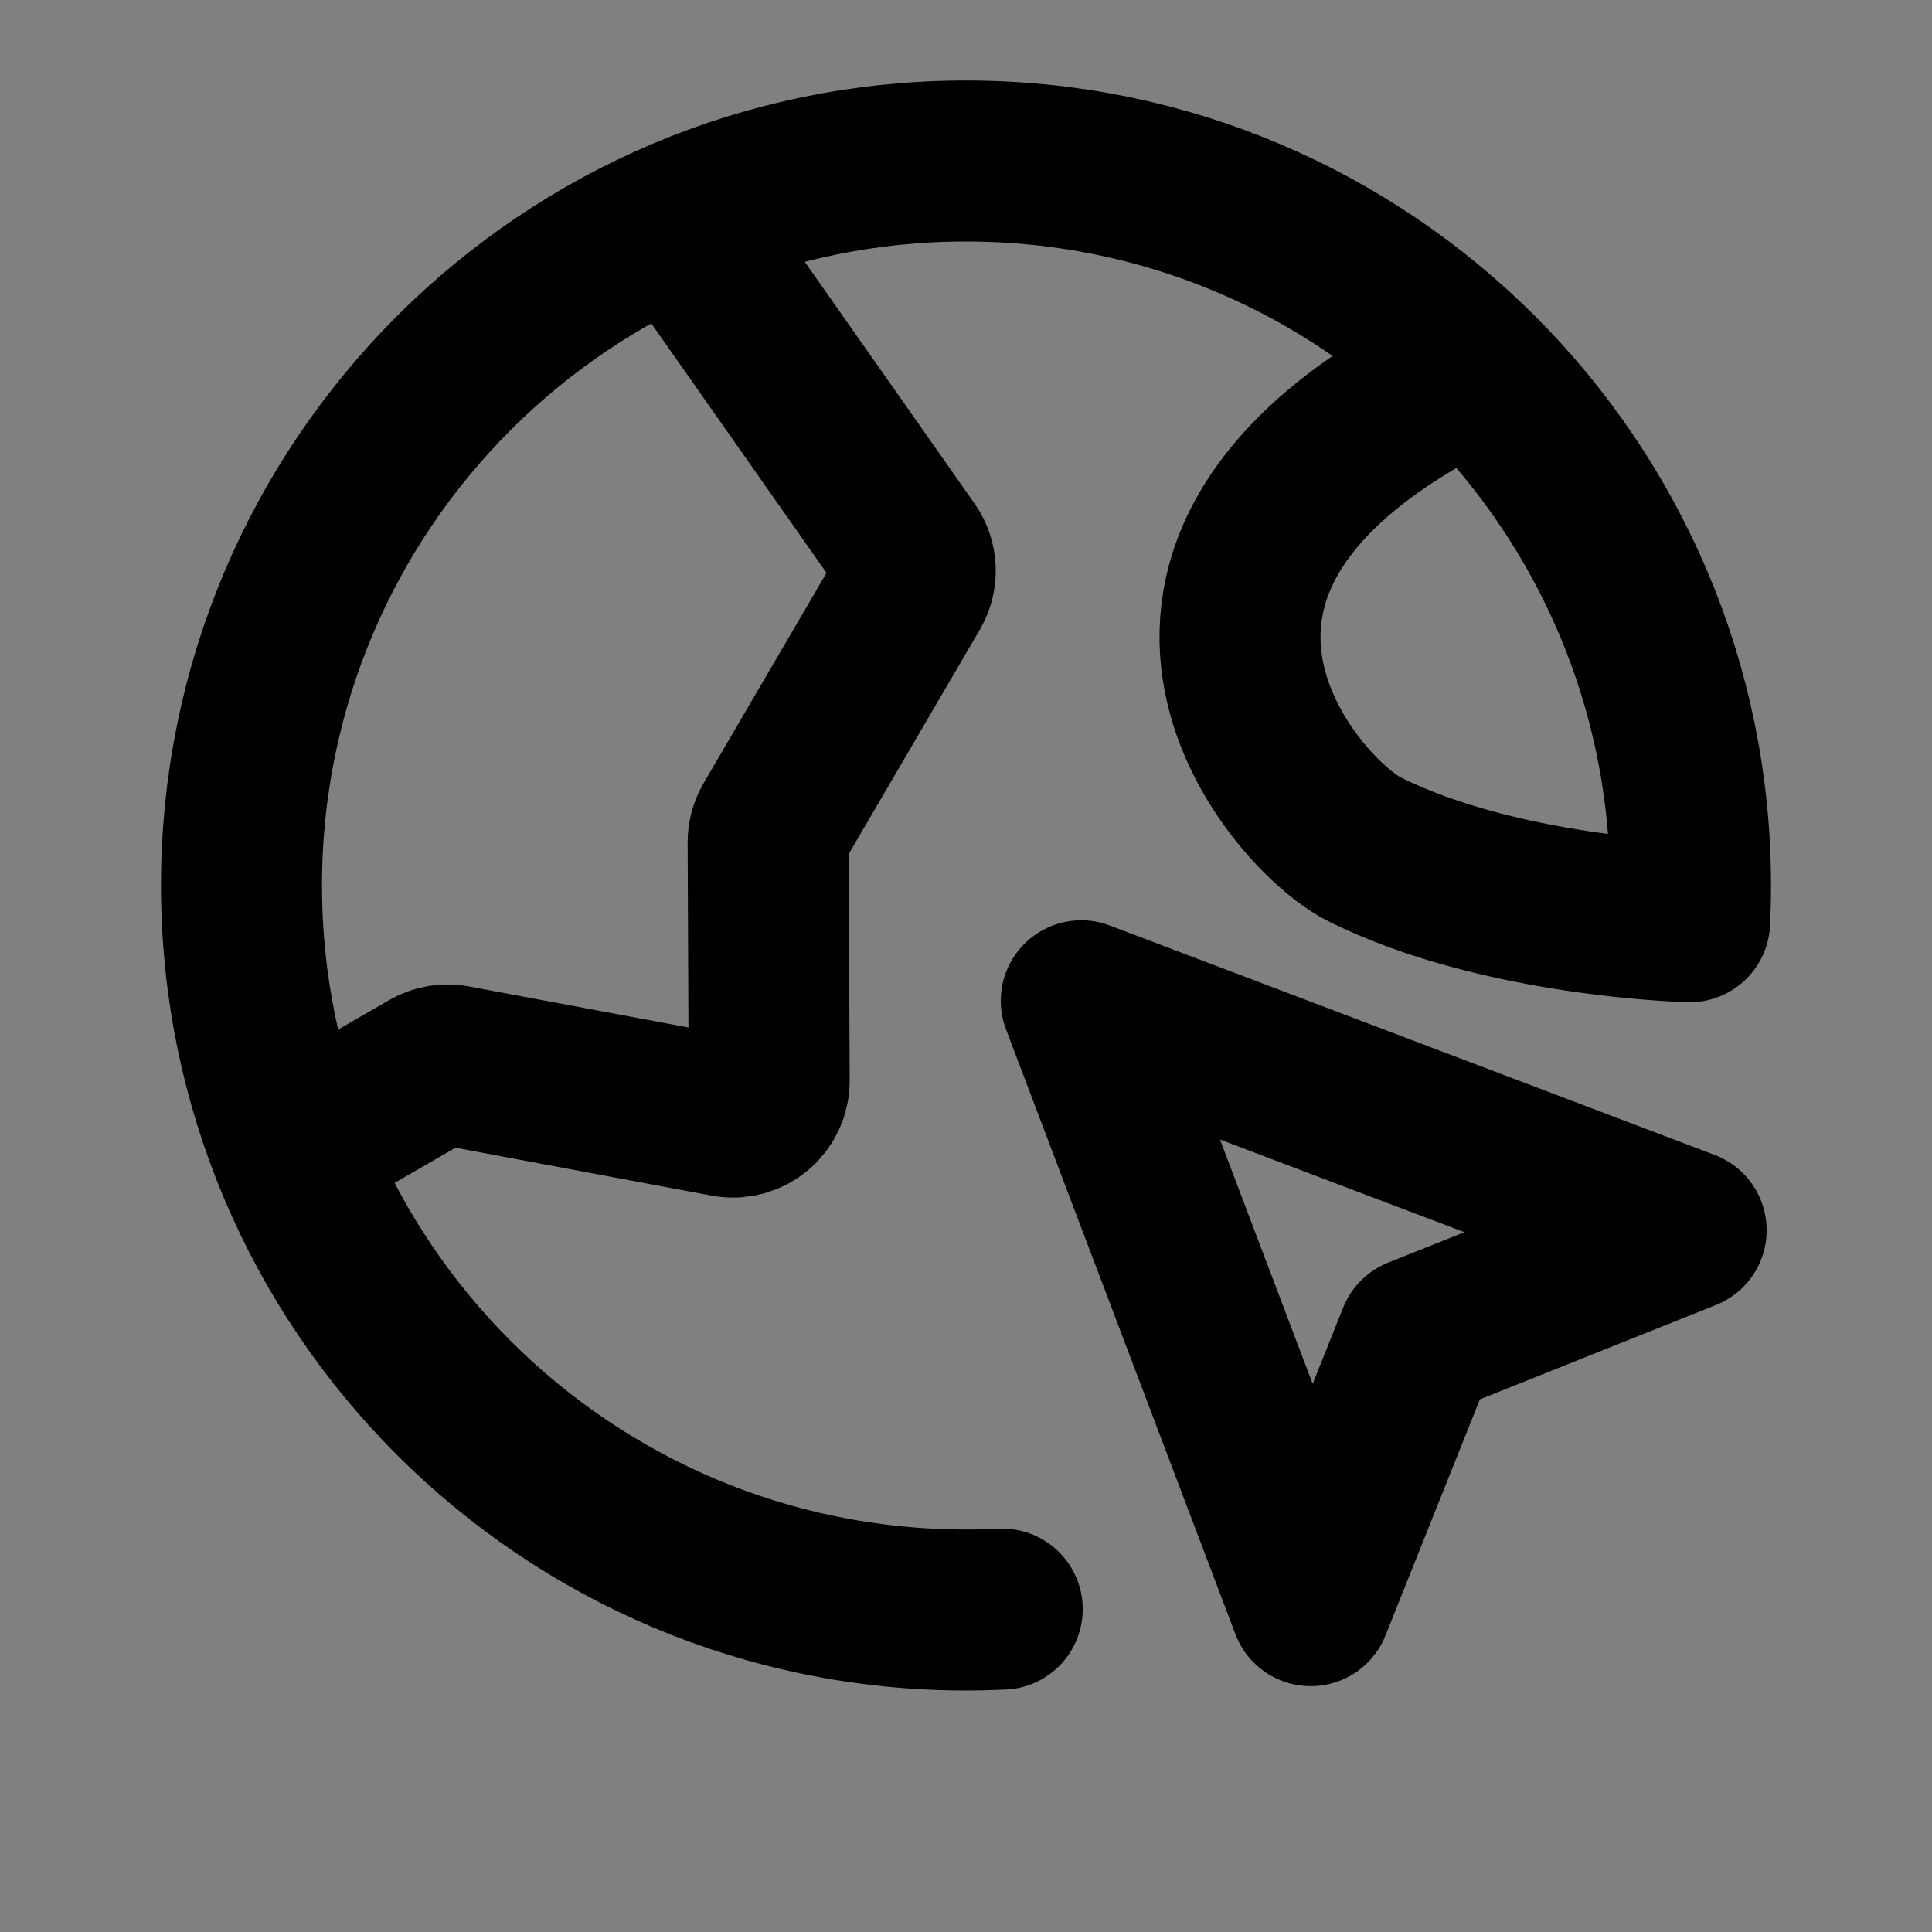 <svg width="24" height="24" viewBox="0 0 24 24" fill="none" xmlns="http://www.w3.org/2000/svg">
<rect x="0" y="0" width="24" height="24" fill="#808080" stroke="none"/>
<path d="M16.282 19.946L13.432 12.432L20.946 15.282L17.614 16.614L16.282 19.946Z" fill="white" fill-opacity="0.01"/>
<path d="M3.618 14.281L5.335 13.289C5.428 13.236 5.538 13.217 5.643 13.237L9.022 13.869C9.3 13.921 9.556 13.707 9.555 13.425L9.542 10.464C9.542 10.384 9.563 10.305 9.603 10.235L11.309 7.316C11.397 7.164 11.389 6.974 11.288 6.83L8.417 2.743M18.3 4.573C13.35 6.95 16.05 10.1 16.95 10.55C18.64 11.395 20.989 11.45 20.989 11.45C20.996 11.301 21 11.151 21 11C21 6.029 16.971 2 12 2C7.029 2 3 6.029 3 11C3 15.971 7.029 20 12 20C12.151 20 12.301 19.996 12.45 19.989M16.282 19.946L13.432 12.432L20.946 15.282L17.614 16.614L16.282 19.946Z" stroke="black" stroke-width="2" stroke-linecap="round" stroke-linejoin="round"/>
</svg>
